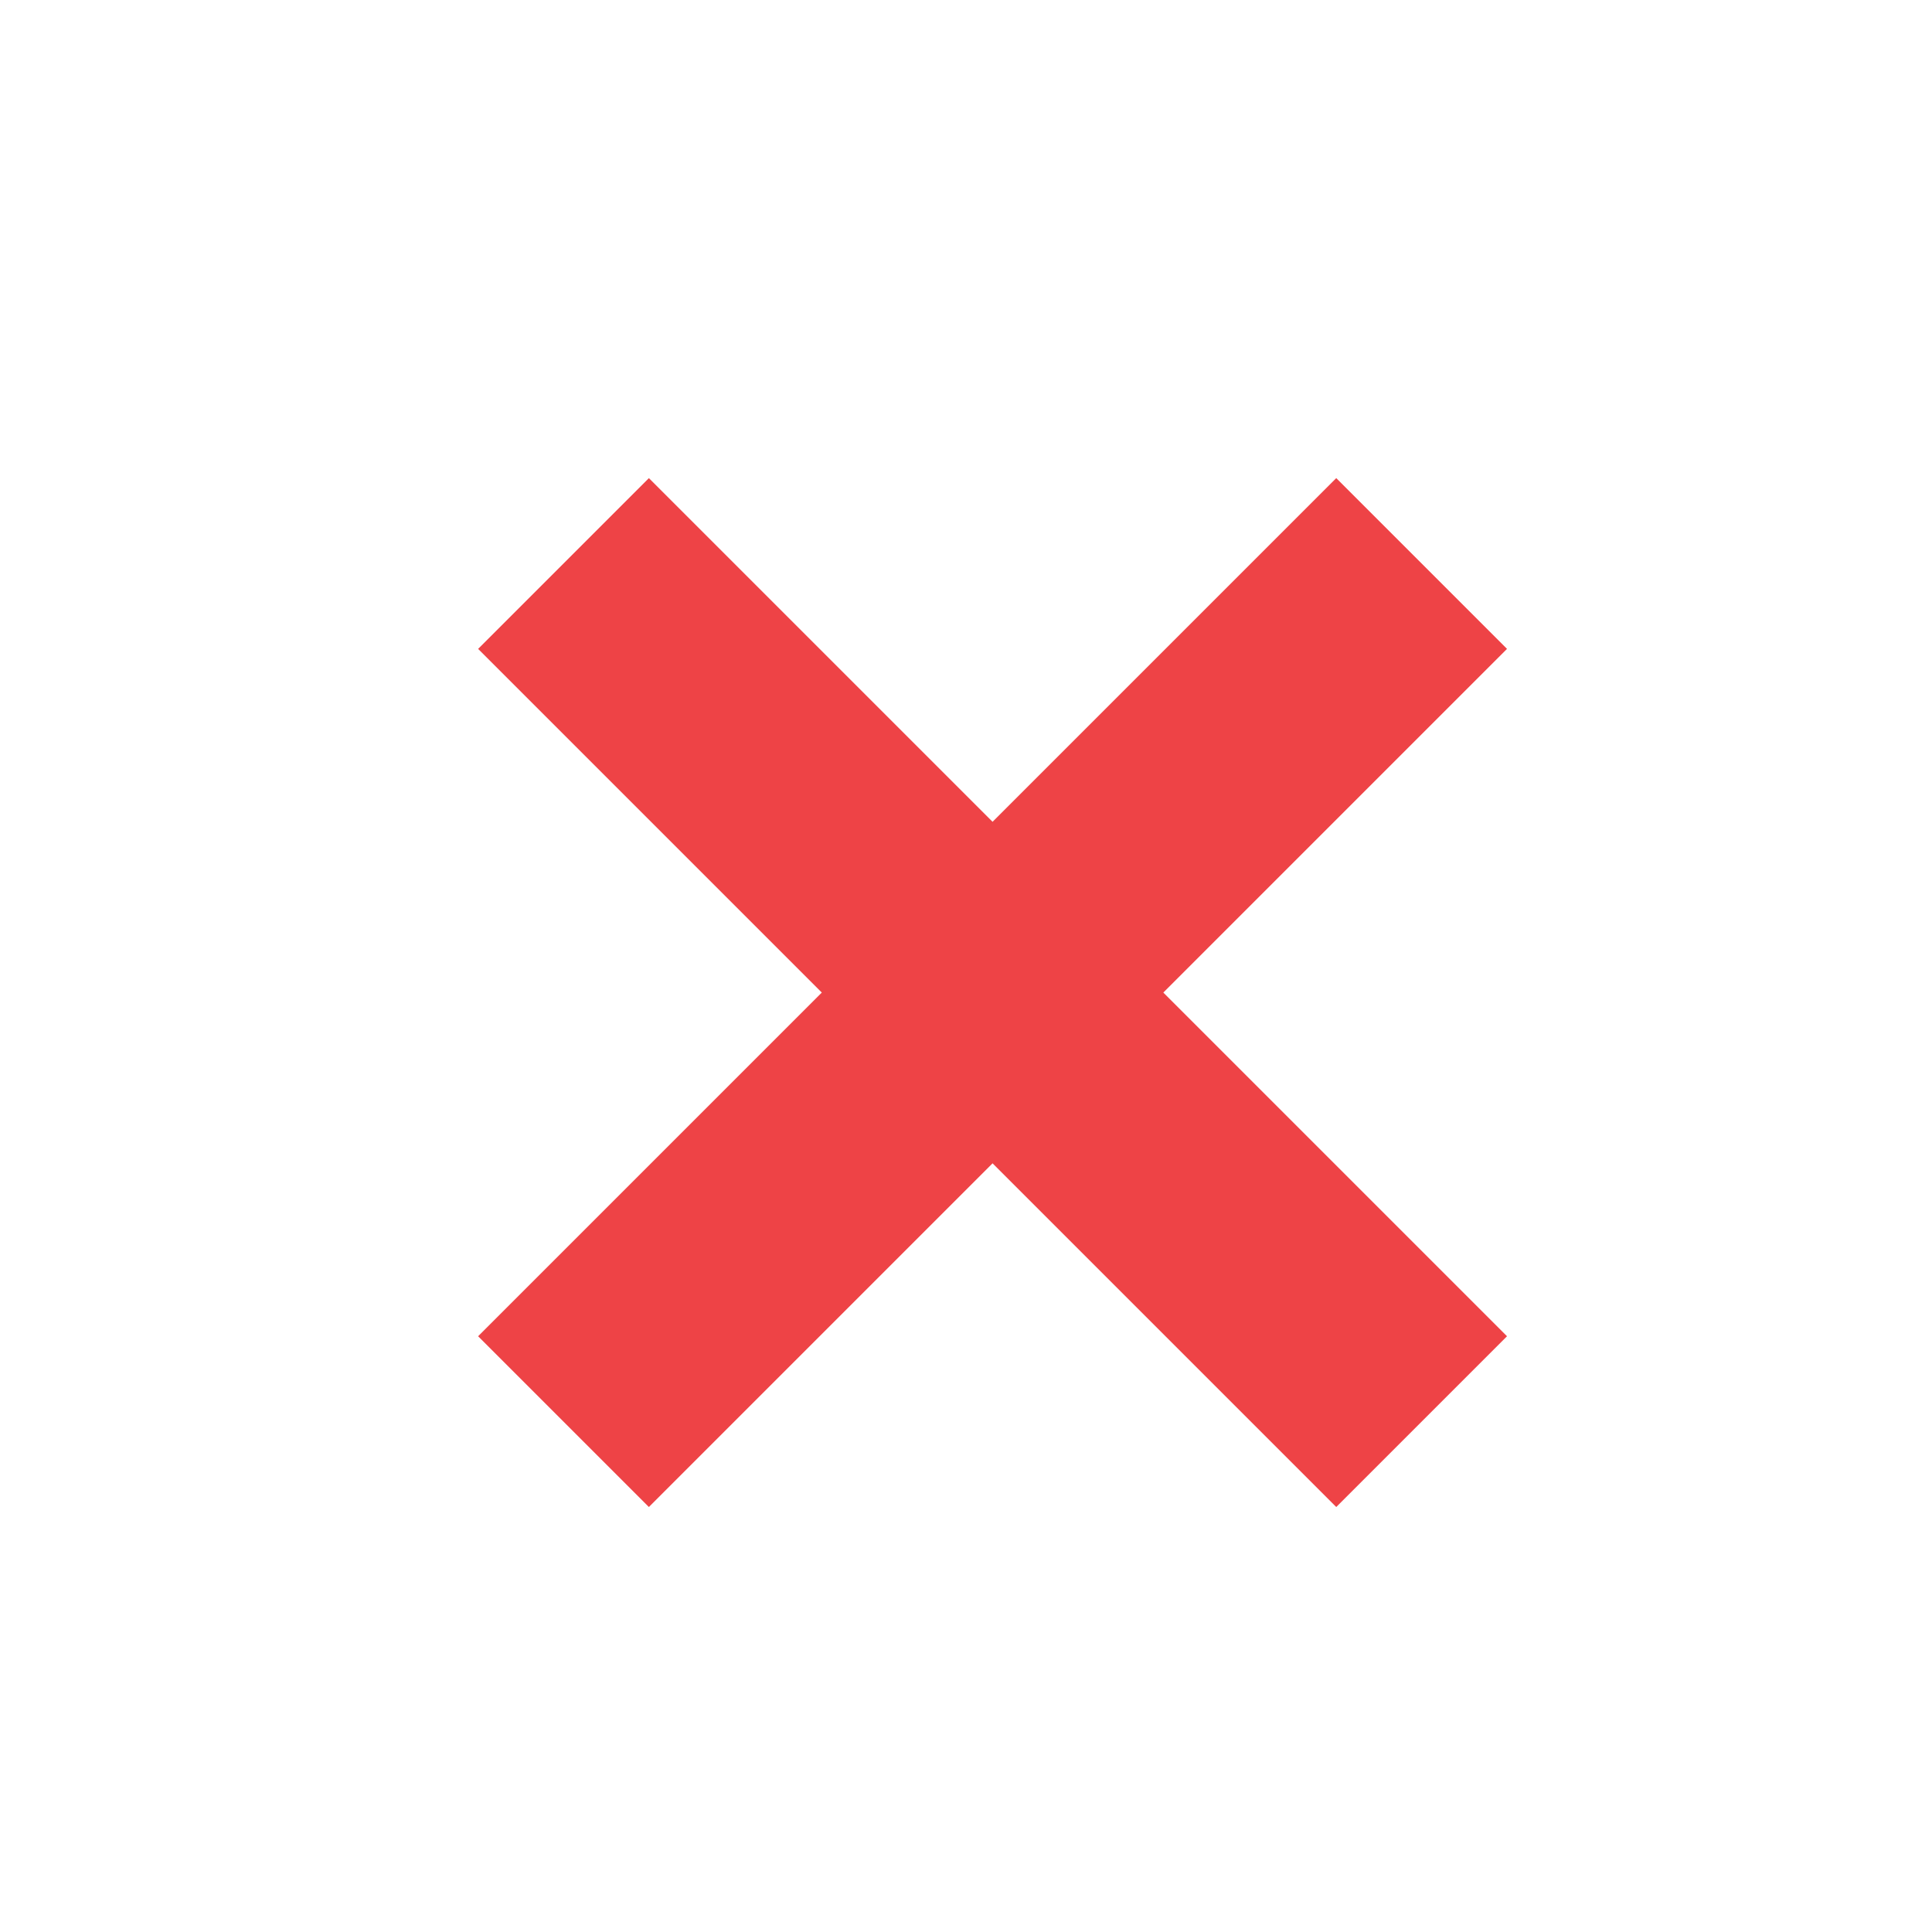 <svg width="24" height="24" viewBox="0 0 24 24" fill="none" xmlns="http://www.w3.org/2000/svg">
<path d="M7 17.66L17.66 7" stroke="#EE4346" stroke-width="3"/>
<path d="M7 7L17.66 17.66" stroke="#EE4346" stroke-width="3"/>
</svg>
